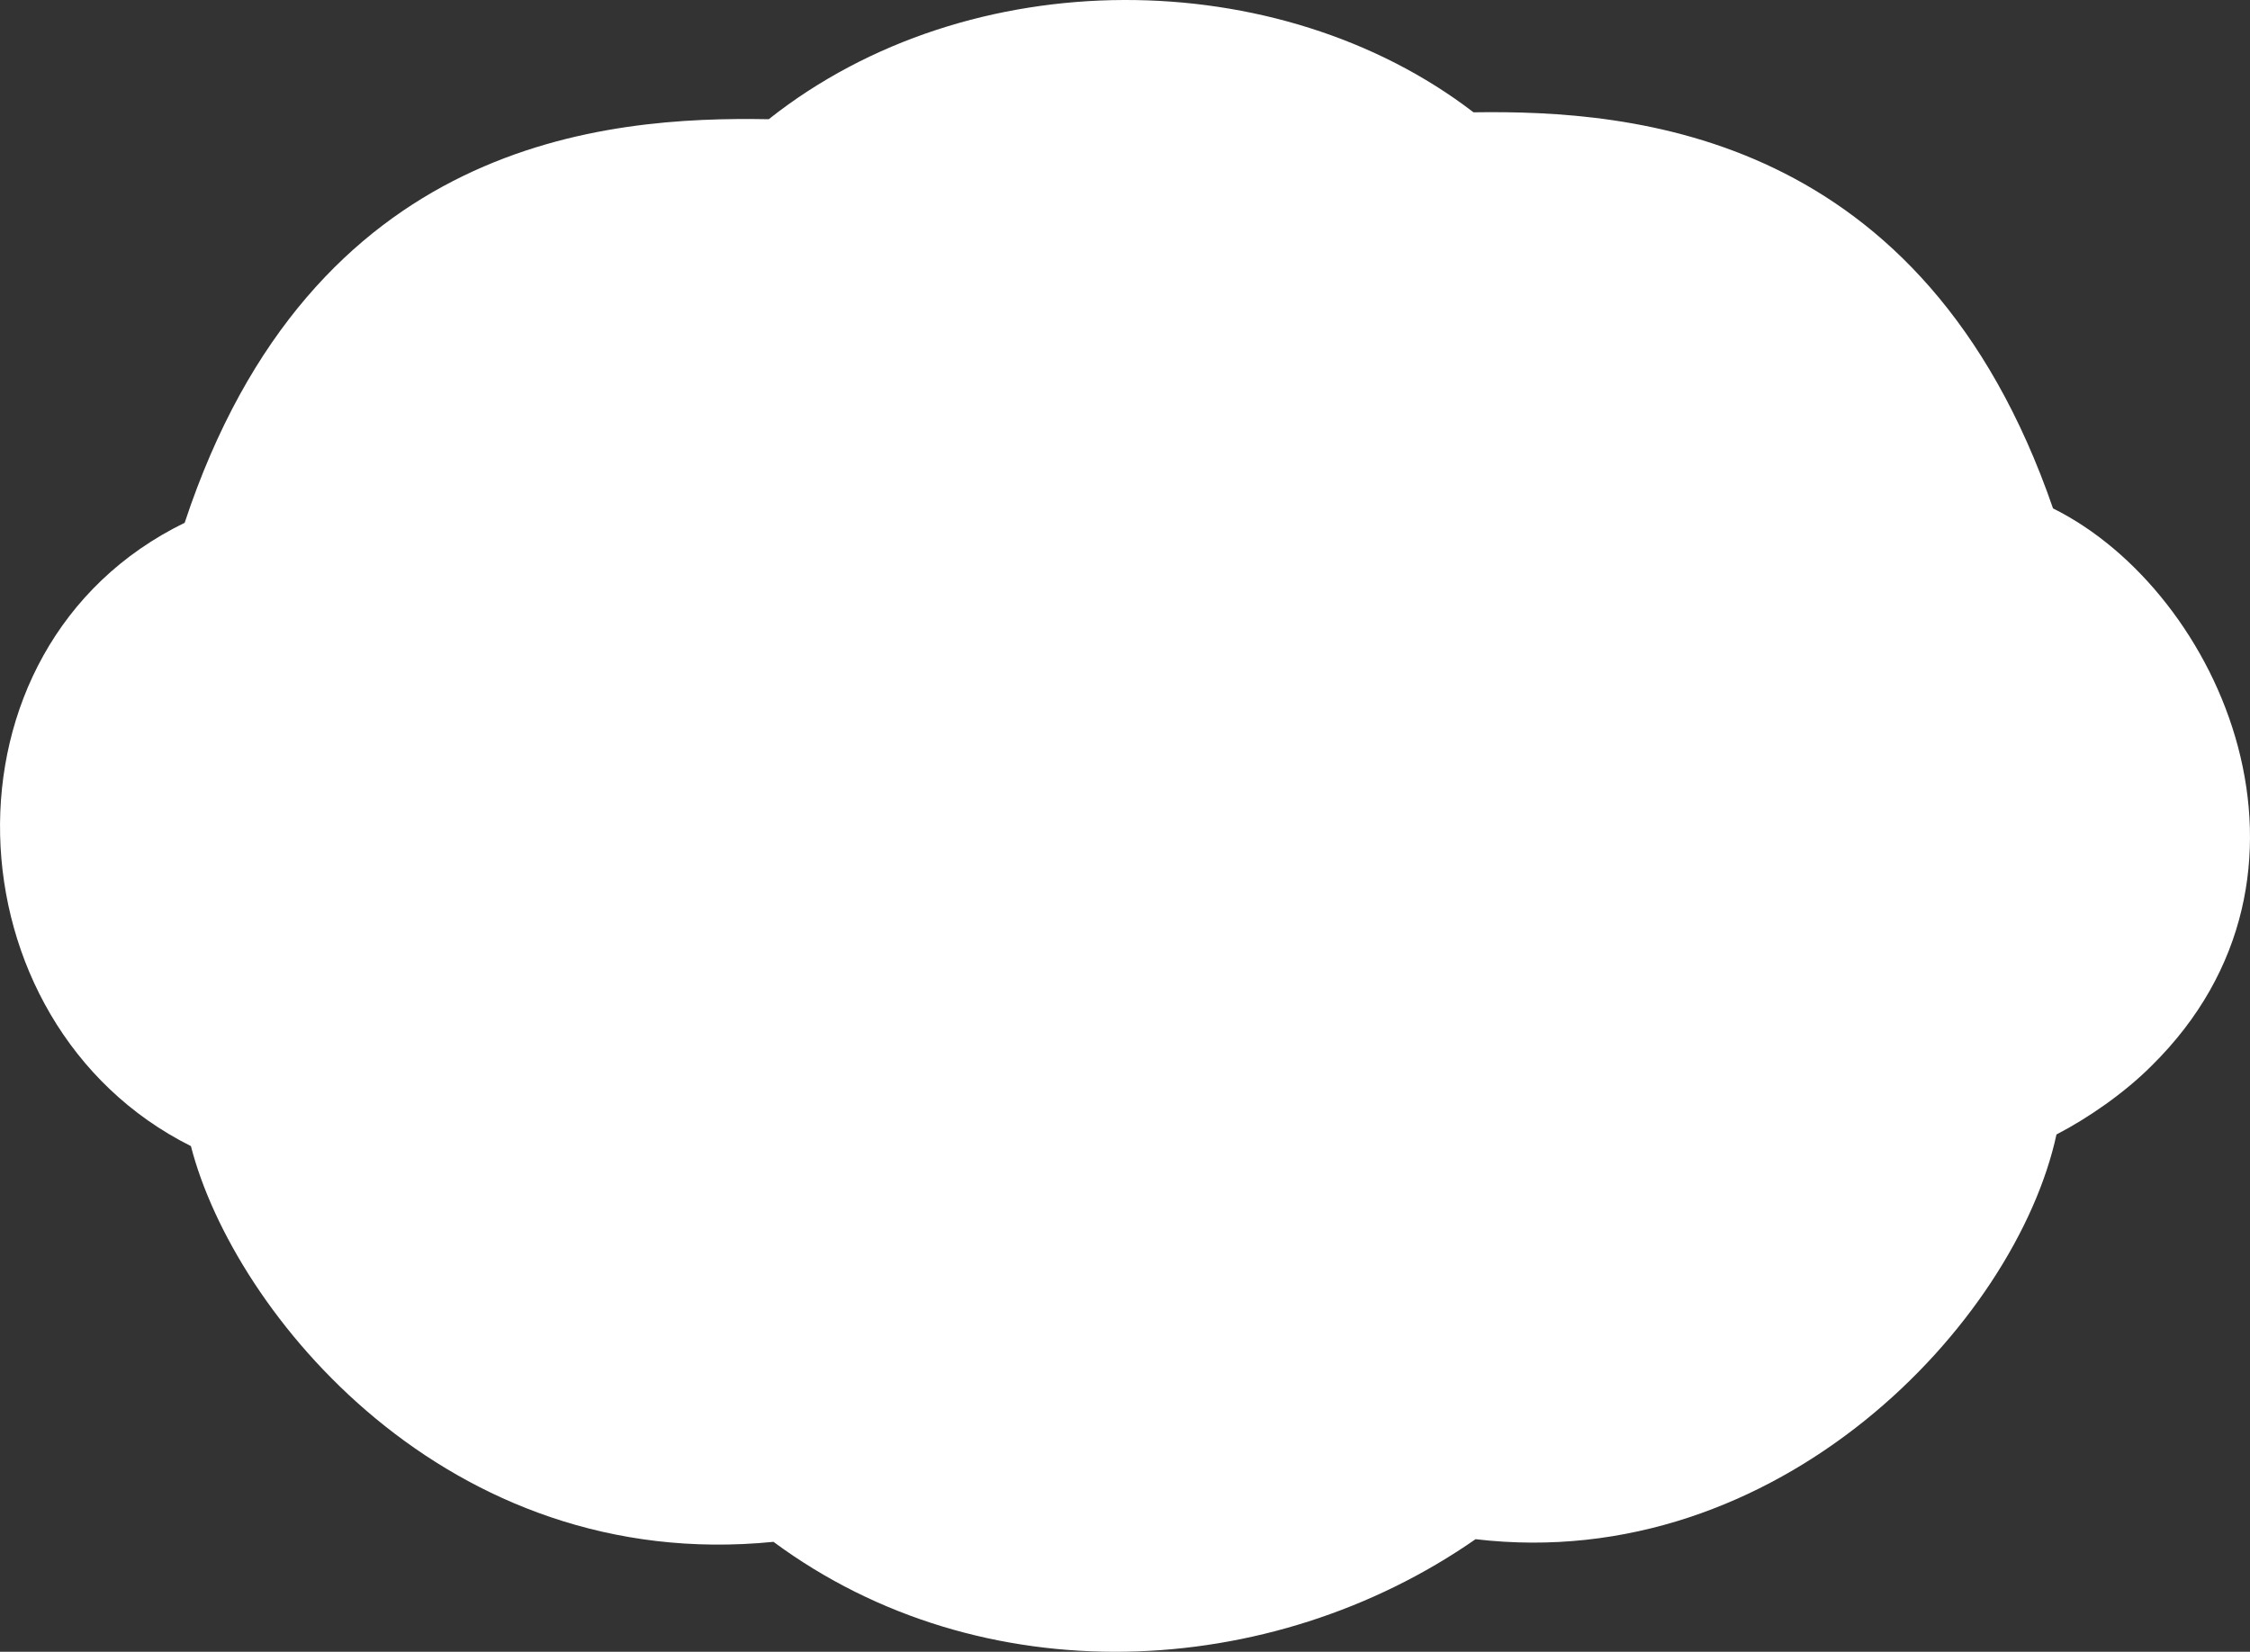 <svg xmlns="http://www.w3.org/2000/svg" width="1080" height="793.03" viewBox="0 0 1080 793.03"><rect x="0" y="0" width="1080" height="793.03" fill="#333333" stroke="none"/><title>Masks103_10840200</title><g id="Layer_2" data-name="Layer 2"><g id="Mask103_10840200"><path id="Mask103_10840200-2" data-name="Mask103_10840200" d="M1032.64,511.81c93.18-91.64,33.52-227.62-47.19-267.72C923.12,63.38,783.91,52.8,707.28,53.92,613.91-17.78,465.47-19.27,369,57.24,290.85,55.8,149.64,66.64,88.64,251-33.94,310.74-26,491.43,91.64,550.26c20.54,80,122.93,205.66,279.63,190,99.9,73.91,238.71,67.17,337-1.27C853.84,756.2,967.57,635,987.11,544.68,1002.34,536.79,1019.74,524.74,1032.64,511.81Z" fill="#fff"/></g></g></svg>
